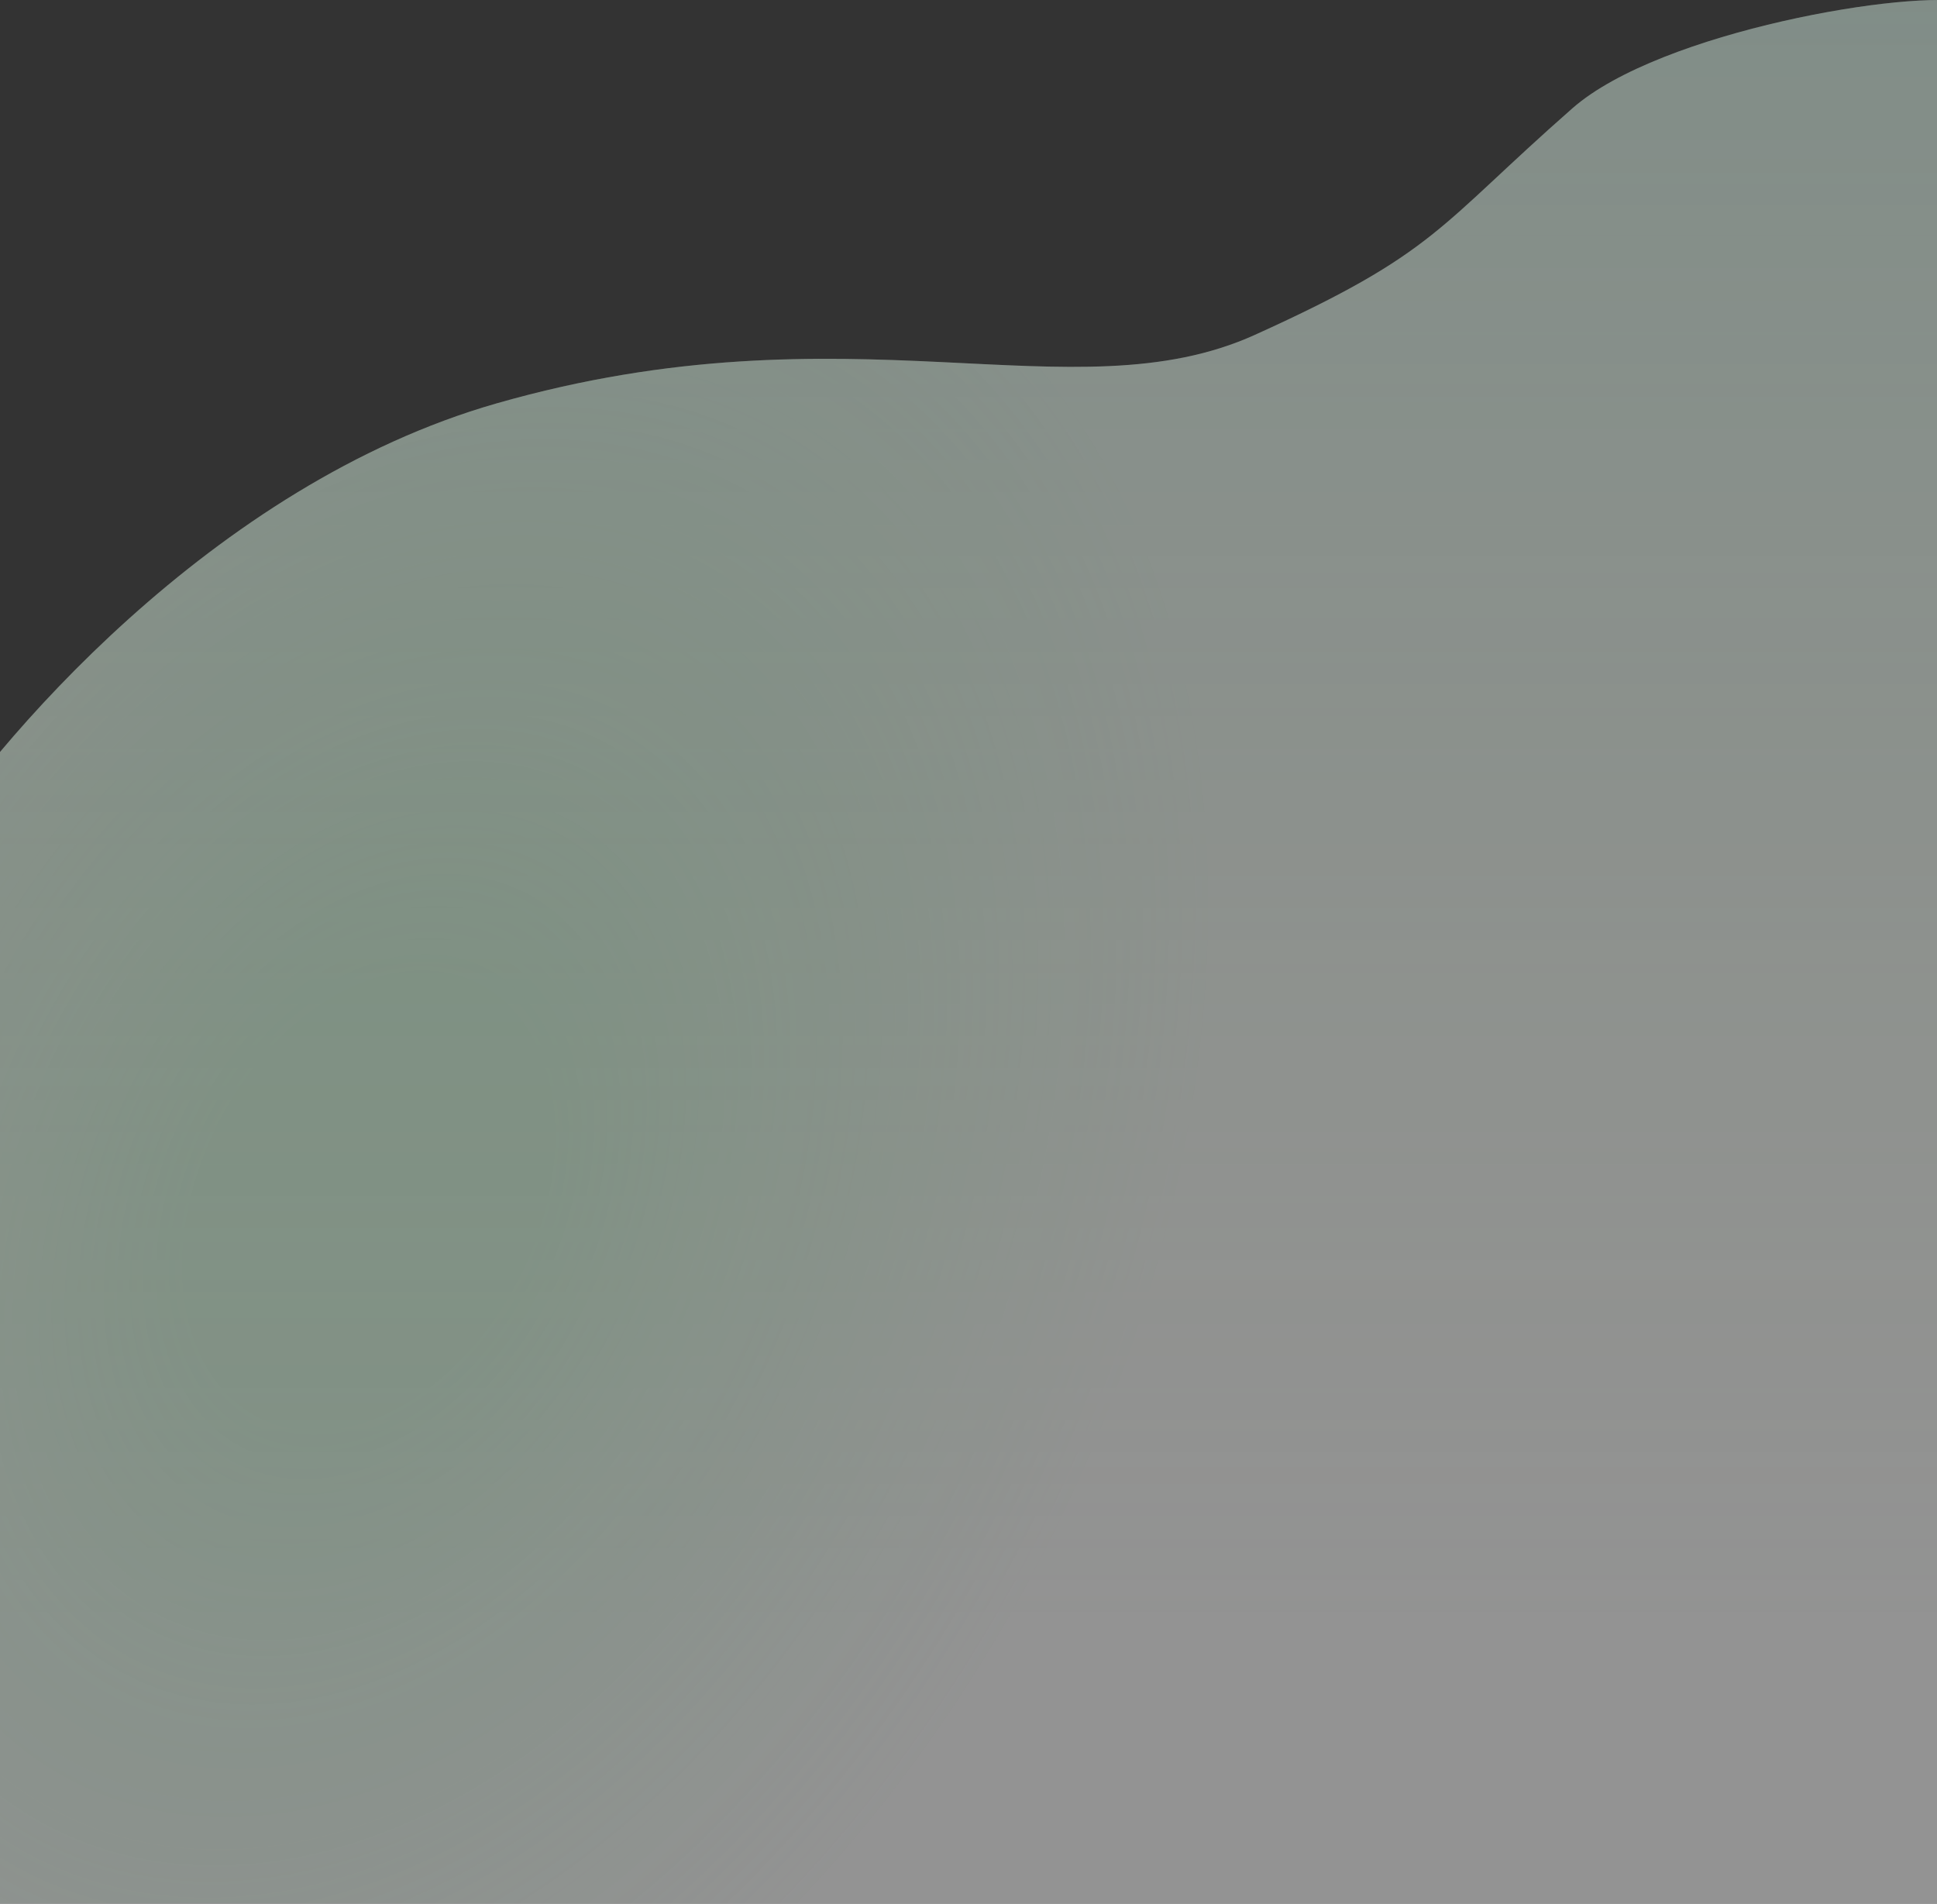<svg width="1440" height="1415" viewBox="0 0 1440 1415" fill="none" xmlns="http://www.w3.org/2000/svg">
<rect x="0" y="0" width="1440" height="1415" fill="#333333" stroke="none"/>
<g opacity="0.5">
<path d="M368.992 299.889C158.196 360.237 -5.501 552.607 -61 641.248V864.5L0 1415H1463.47C1487.3 1011.59 1496.67 10.194 1463.47 1.945C1421.97 -8.366 1234.47 22.965 1168.98 80.491C1068.43 168.799 1068.48 187.55 932.981 248.875C797.483 310.2 632.487 224.453 368.992 299.889Z" fill="#F3F3F3"/>
<path d="M368.992 299.889C158.196 360.237 -5.501 552.607 -61 641.248V864.5L0 1415H1463.47C1487.3 1011.59 1496.67 10.194 1463.47 1.945C1421.97 -8.366 1234.47 22.965 1168.98 80.491C1068.43 168.799 1068.48 187.55 932.981 248.875C797.483 310.2 632.487 224.453 368.992 299.889Z" fill="url(#paint0_radial_406_390)" fill-opacity="0.2"/>
<path d="M368.992 299.889C158.196 360.237 -5.501 552.607 -61 641.248V864.5L0 1415H1463.47C1487.3 1011.59 1496.67 10.194 1463.47 1.945C1421.97 -8.366 1234.47 22.965 1168.98 80.491C1068.43 168.799 1068.48 187.55 932.981 248.875C797.483 310.2 632.487 224.453 368.992 299.889Z" fill="url(#paint1_linear_406_390)" fill-opacity="0.2"/>
</g>
<defs>
<radialGradient id="paint0_radial_406_390" cx="0" cy="0" r="1" gradientUnits="userSpaceOnUse" gradientTransform="translate(274.994 897.946) rotate(26.753) scale(566.645 825.105)">
<stop offset="0.213" stop-color="#54EC7E"/>
<stop offset="1" stop-color="#5DE984" stop-opacity="0"/>
</radialGradient>
<linearGradient id="paint1_linear_406_390" x1="712" y1="-2.542" x2="712" y2="1210" gradientUnits="userSpaceOnUse">
<stop stop-color="#43BE83"/>
<stop offset="1" stop-color="#9AE87E" stop-opacity="0"/>
</linearGradient>
</defs>
</svg>
